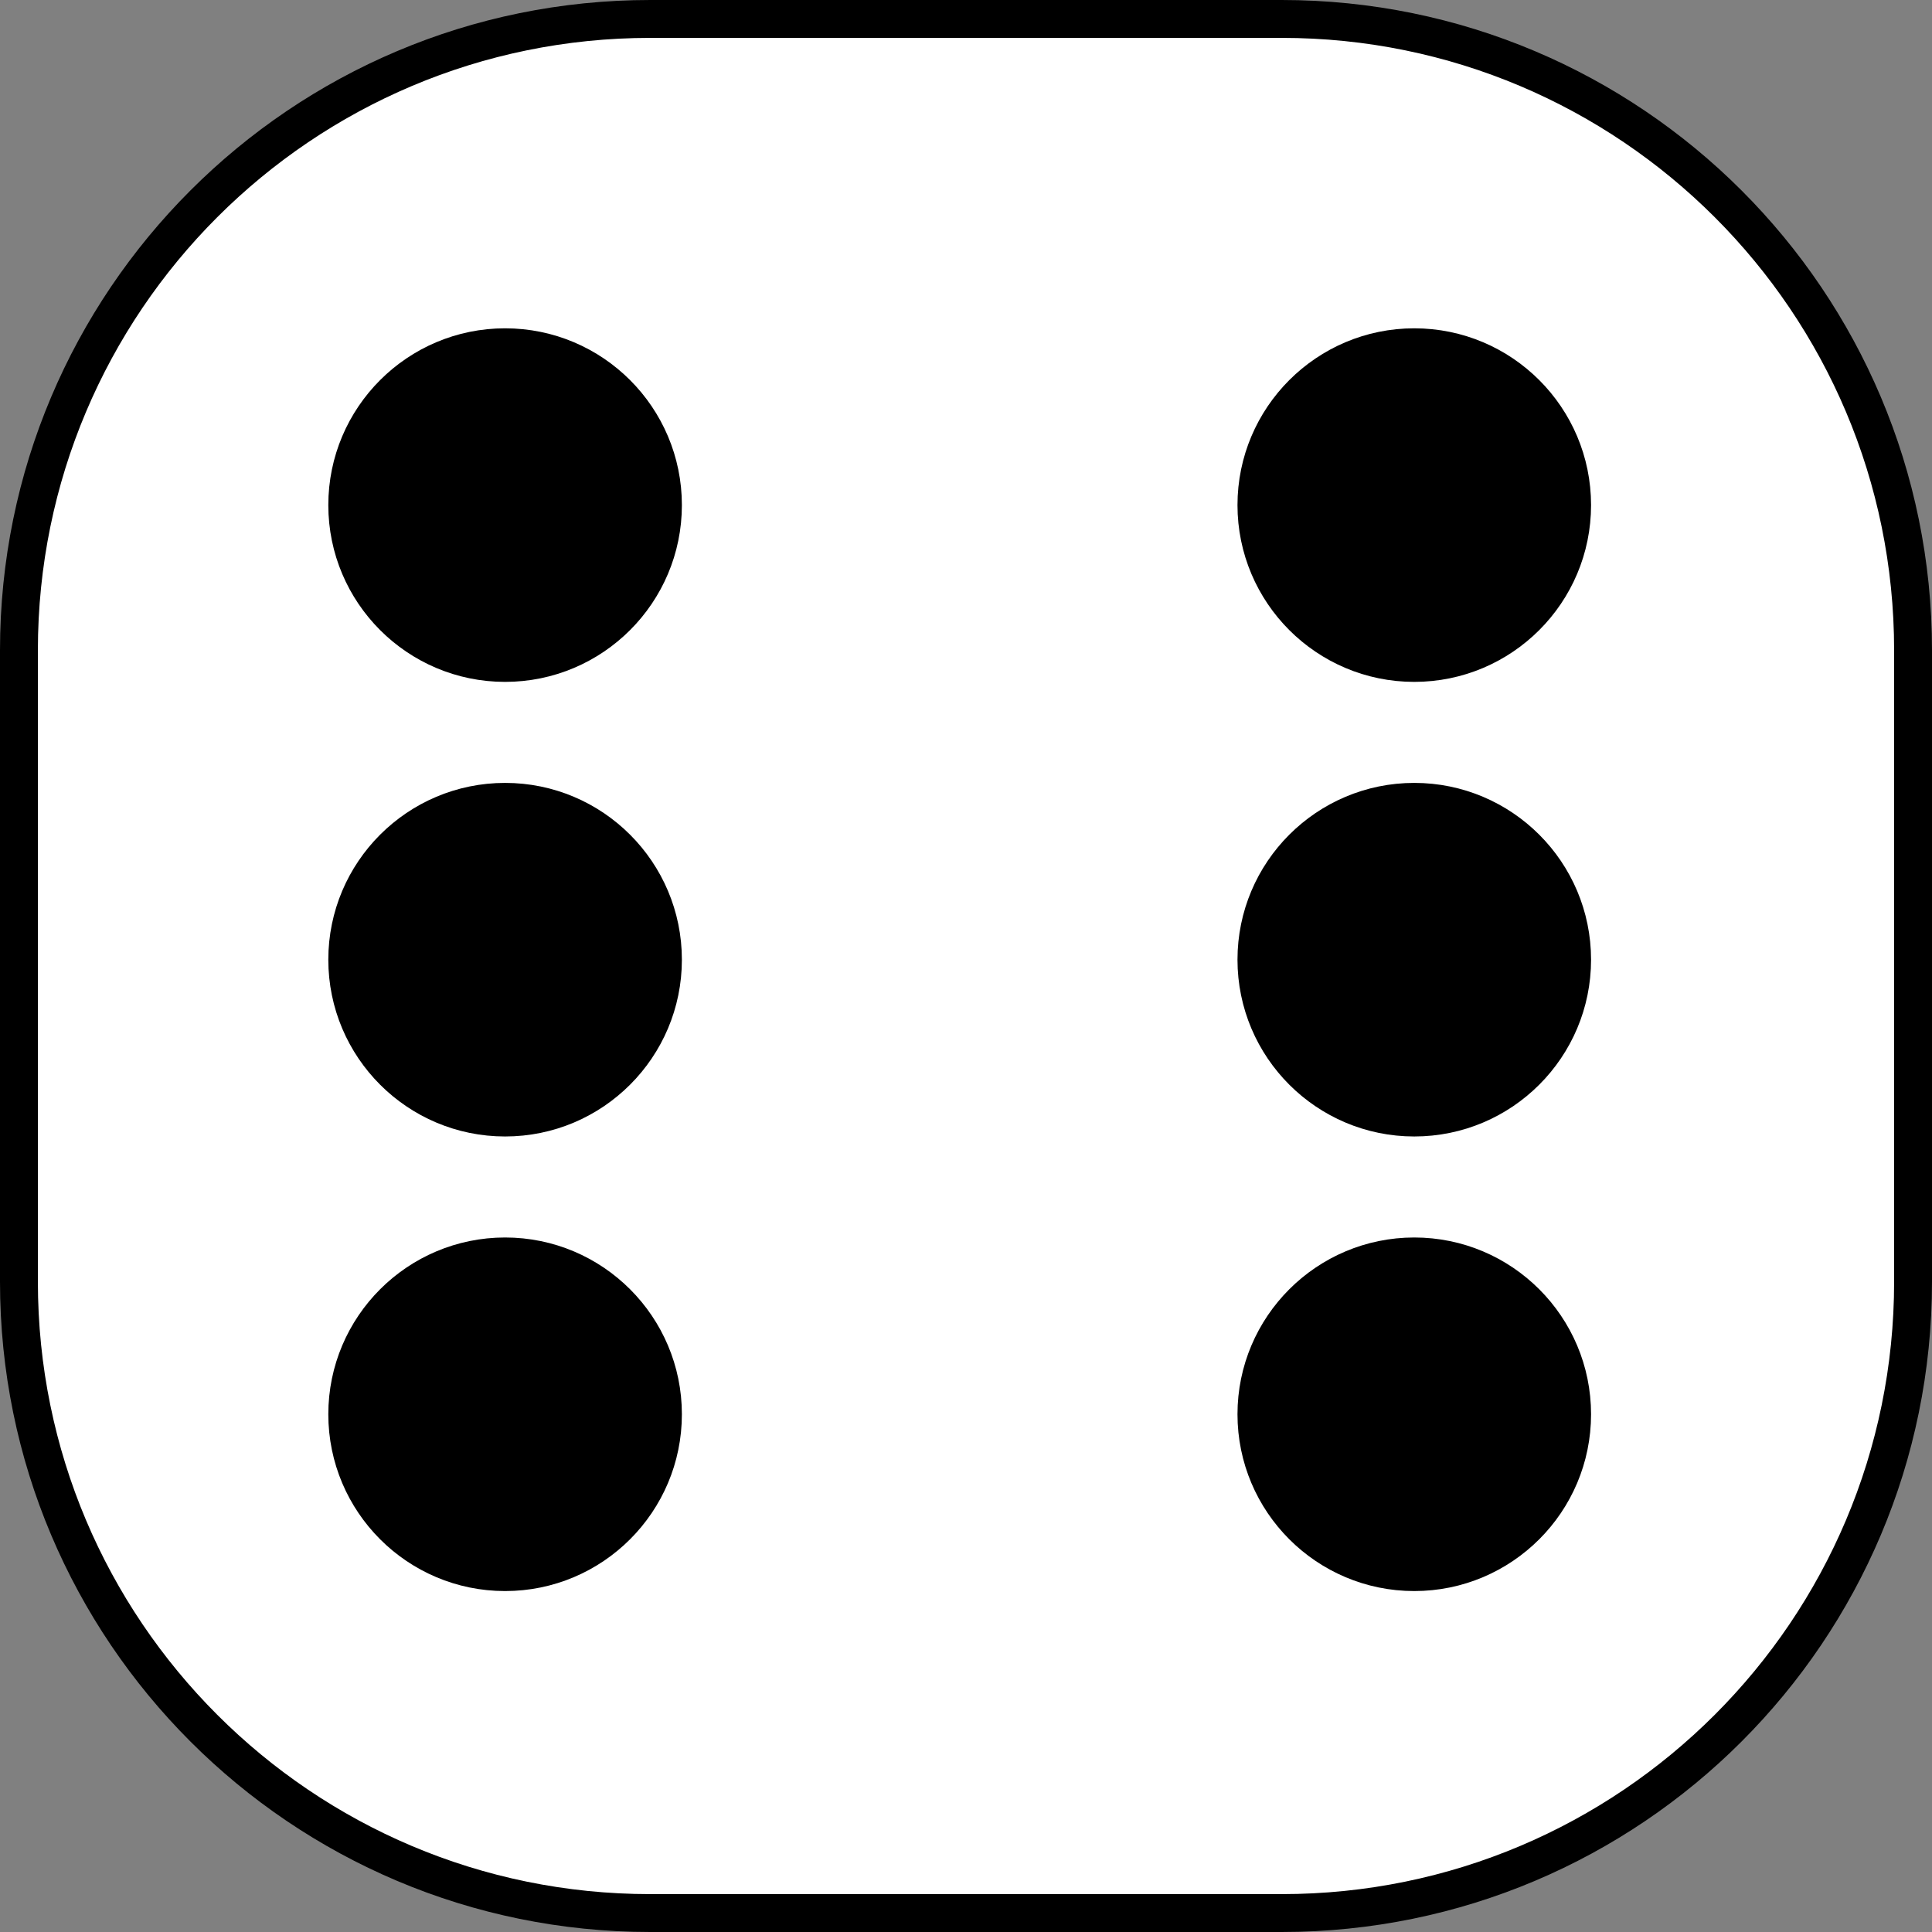 <?xml version="1.0" encoding="UTF-8"?>
<svg id="Capa_2" xmlns="http://www.w3.org/2000/svg" viewBox="0 0 76.5 76.5">
  <rect x="0" y="0" width="76.5" height="76.5" fill="#808080" stroke="none"/>
  <defs>
    <style>
      .cls-1, .cls-2 {
        fill-rule: evenodd;
        stroke: #000;
        stroke-miterlimit: 2;
        stroke-width: 1.5px;
      }

      .cls-2 {
        fill: #fff;
      }
    </style>
  </defs>
  <g id="Capa_1-2" data-name="Capa_1">
    <g>
      <path class="cls-2" d="M25.75.75h25c13.81,0,25,11.19,25,25v25c0,13.81-11.19,25-25,25h-25c-13.81,0-25-11.19-25-25v-25C.75,11.94,11.94.75,25.75.75"/>
      <path class="cls-1" d="M26.25,20c0,3.45-2.8,6.25-6.25,6.25s-6.25-2.8-6.25-6.25,2.8-6.25,6.25-6.25,6.25,2.8,6.25,6.25Z"/>
      <path class="cls-1" d="M26.25,56c0,3.45-2.8,6.25-6.25,6.25s-6.25-2.8-6.25-6.25,2.8-6.25,6.25-6.25,6.25,2.8,6.25,6.25Z"/>
      <path class="cls-1" d="M26.25,38c0,3.45-2.8,6.25-6.25,6.25s-6.25-2.8-6.25-6.25,2.8-6.25,6.25-6.25,6.25,2.8,6.25,6.25Z"/>
      <path class="cls-1" d="M62.25,20c0,3.45-2.8,6.25-6.25,6.25s-6.25-2.8-6.25-6.25,2.8-6.25,6.25-6.25,6.25,2.8,6.25,6.25Z"/>
      <path class="cls-1" d="M62.25,56c0,3.45-2.8,6.25-6.25,6.25s-6.25-2.8-6.25-6.25,2.8-6.25,6.25-6.25,6.25,2.8,6.25,6.25Z"/>
      <path class="cls-1" d="M62.25,38c0,3.45-2.8,6.25-6.25,6.25s-6.25-2.8-6.25-6.25,2.8-6.25,6.25-6.25,6.25,2.8,6.25,6.25Z"/>
    </g>
  </g>
</svg>